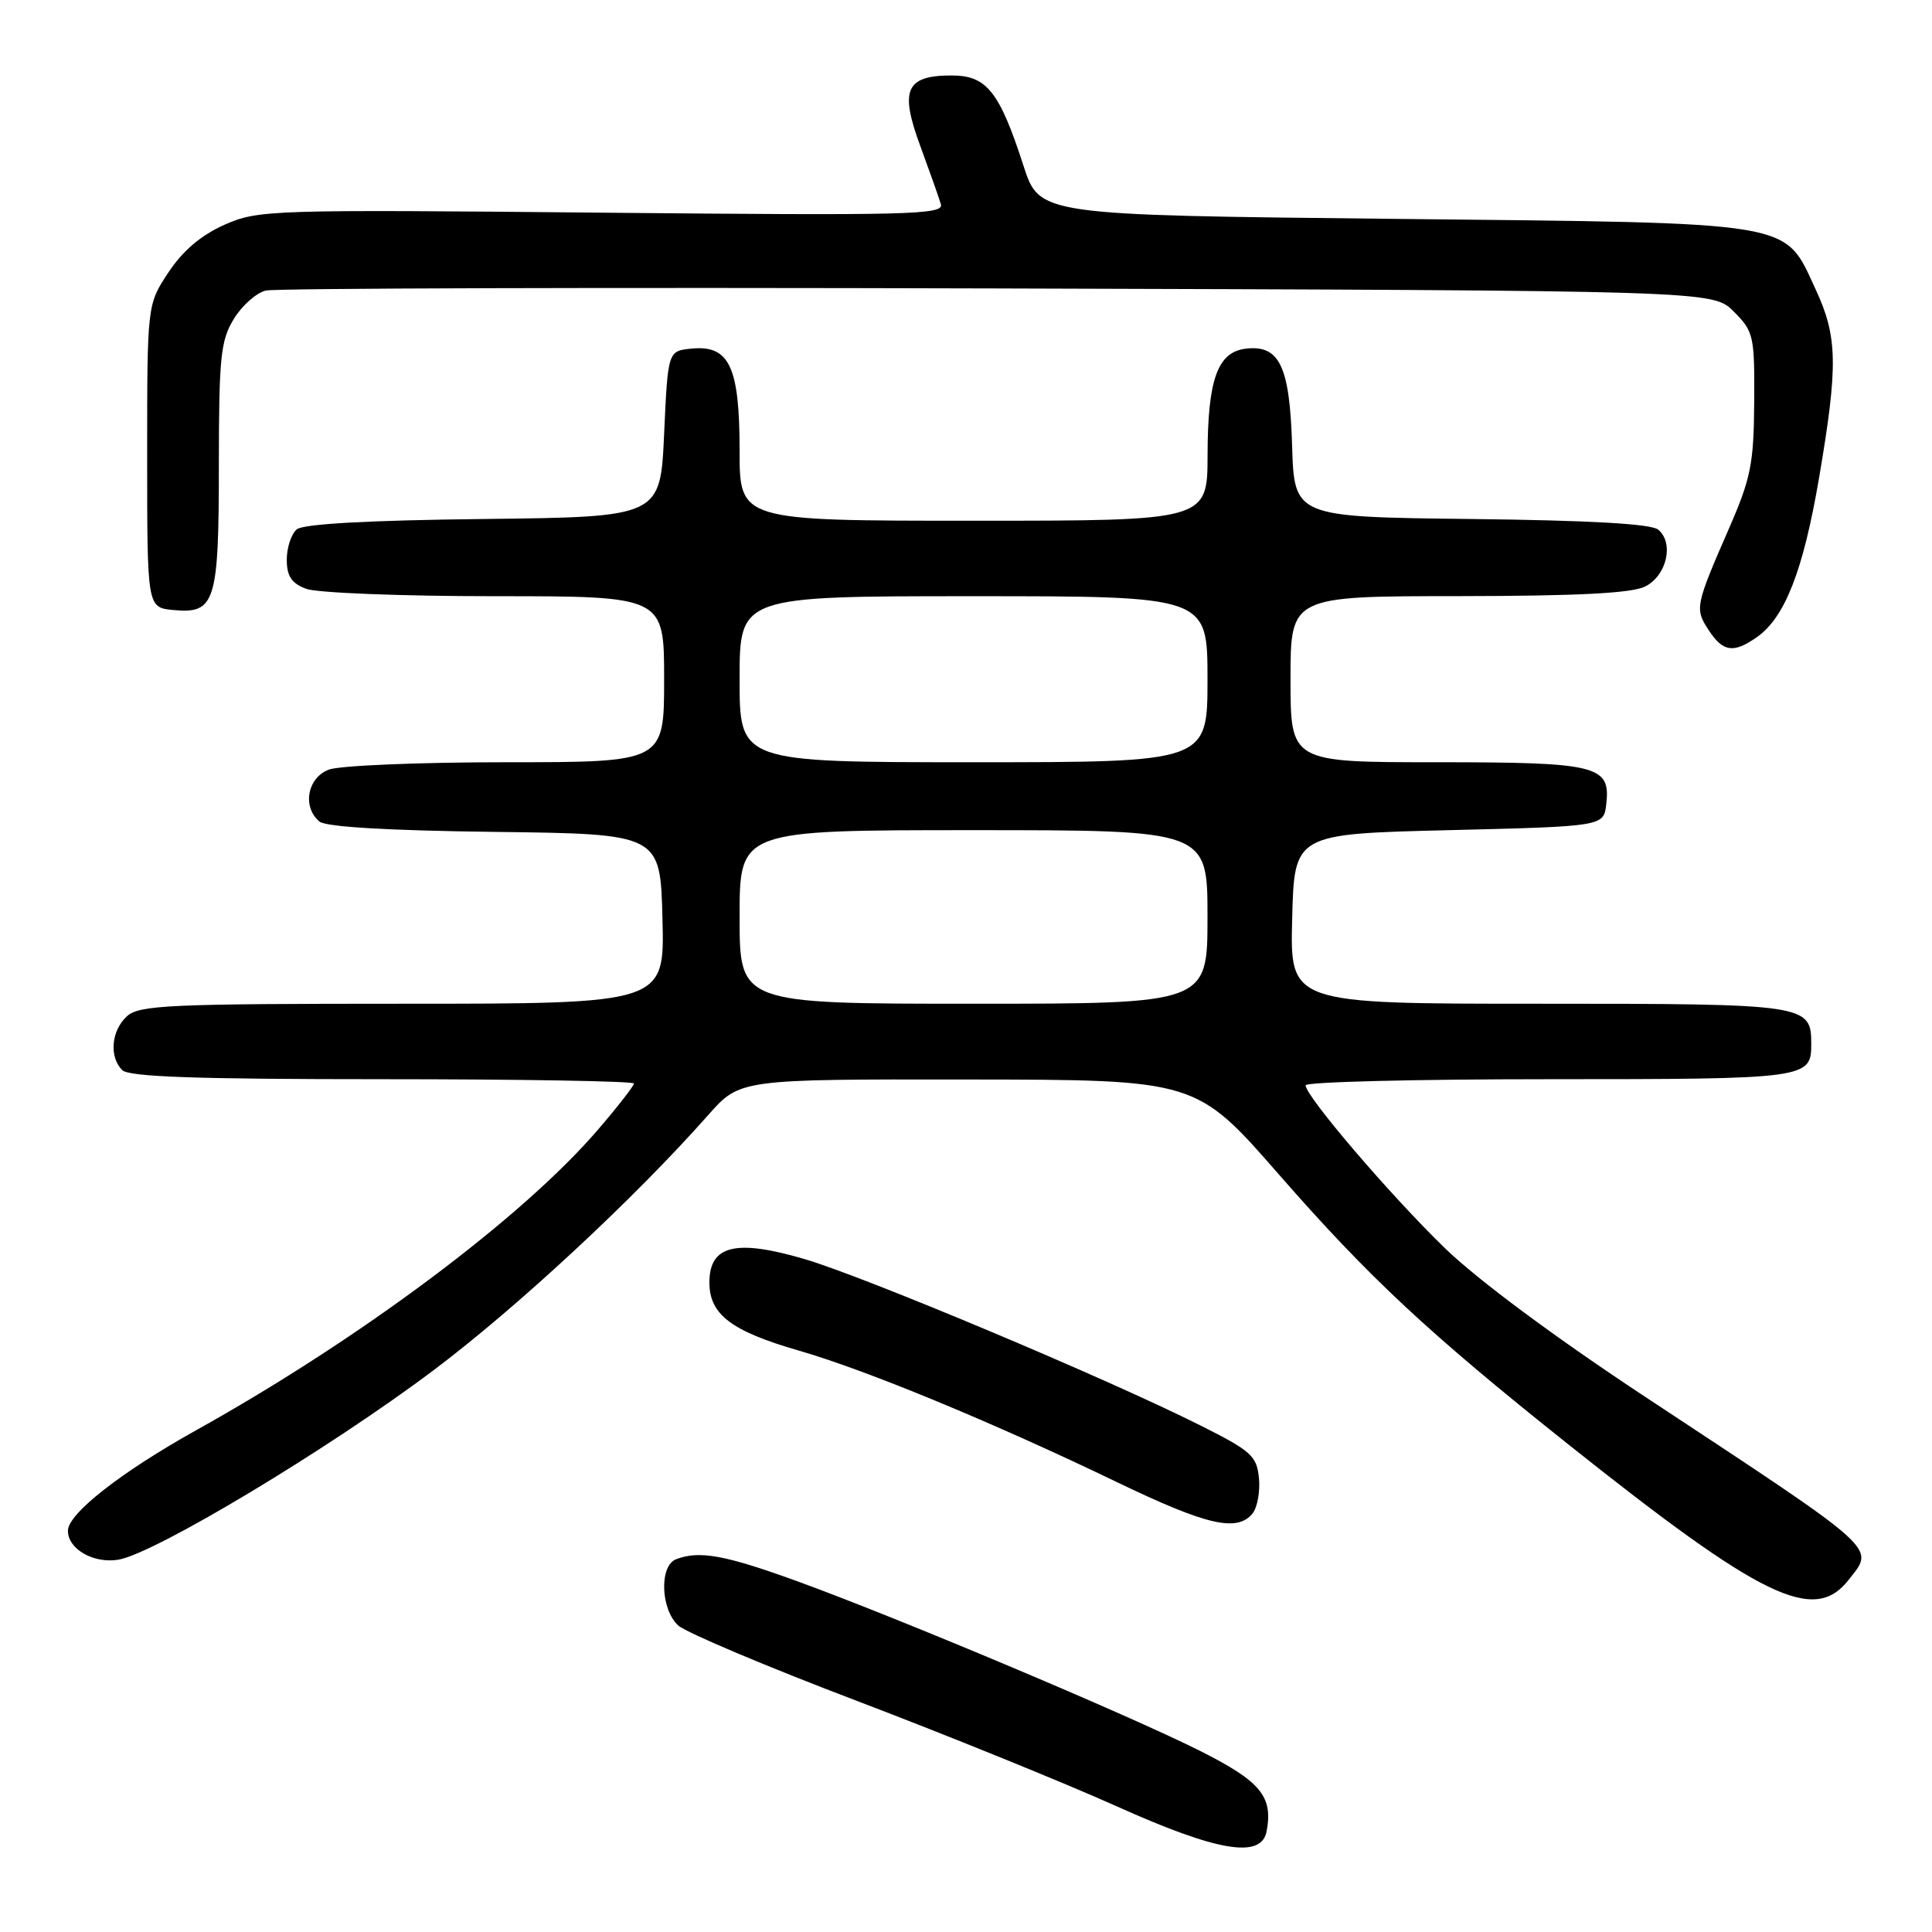 <?xml version="1.0" encoding="UTF-8" standalone="no"?>
<!DOCTYPE svg PUBLIC "-//W3C//DTD SVG 1.1//EN" "http://www.w3.org/Graphics/SVG/1.1/DTD/svg11.dtd" >
<svg xmlns="http://www.w3.org/2000/svg" xmlns:xlink="http://www.w3.org/1999/xlink" version="1.1" viewBox="0 0 256 256">
 <g >
 <path fill="currentColor"
d=" M 167.83 242.67 C 168.71 238.05 167.06 236.05 159.03 232.01 C 149.43 227.19 118.79 214.29 105.52 209.48 C 96.00 206.03 92.65 205.43 89.58 206.61 C 87.34 207.47 87.53 213.27 89.88 215.39 C 90.91 216.32 101.60 220.84 113.63 225.41 C 125.66 229.99 141.12 236.27 148.00 239.36 C 161.35 245.36 167.14 246.32 167.83 242.67 Z  M 244.91 209.39 C 248.43 204.91 249.52 205.89 218.00 185.09 C 206.07 177.22 195.75 169.56 191.43 165.36 C 184.19 158.34 173.00 145.25 173.00 143.81 C 173.00 143.36 187.53 143.00 205.30 143.00 C 239.41 143.00 240.00 142.92 240.00 138.37 C 240.00 133.07 239.53 133.00 203.90 133.00 C 170.93 133.00 170.93 133.00 171.22 121.75 C 171.50 110.50 171.50 110.50 192.00 110.00 C 212.50 109.50 212.50 109.50 212.84 106.55 C 213.42 101.42 211.73 101.00 190.31 101.00 C 171.00 101.00 171.00 101.00 171.00 90.00 C 171.00 79.00 171.00 79.00 193.25 78.99 C 209.11 78.97 216.22 78.61 218.00 77.71 C 220.86 76.27 221.85 71.95 219.72 70.18 C 218.79 69.41 210.68 68.95 194.92 68.77 C 171.50 68.50 171.50 68.50 171.21 59.03 C 170.89 48.48 169.54 45.68 165.08 46.20 C 161.34 46.64 160.03 50.27 160.01 60.25 C 160.00 69.00 160.00 69.00 129.00 69.00 C 98.00 69.00 98.00 69.00 98.00 59.72 C 98.00 48.59 96.65 45.71 91.65 46.19 C 88.50 46.50 88.50 46.50 88.00 57.50 C 87.50 68.50 87.50 68.50 64.08 68.77 C 48.85 68.94 40.19 69.42 39.33 70.14 C 38.60 70.75 38.00 72.55 38.00 74.15 C 38.00 76.34 38.62 77.29 40.57 78.02 C 41.98 78.56 53.23 79.00 65.57 79.00 C 88.00 79.00 88.00 79.00 88.00 90.00 C 88.00 101.00 88.00 101.00 67.07 101.00 C 55.55 101.00 44.98 101.44 43.57 101.98 C 40.72 103.06 40.02 106.94 42.33 108.86 C 43.18 109.57 51.46 110.06 65.58 110.23 C 87.50 110.50 87.50 110.50 87.78 121.75 C 88.07 133.00 88.07 133.00 53.36 133.00 C 22.47 133.00 18.46 133.18 16.83 134.65 C 14.74 136.55 14.43 140.03 16.20 141.80 C 17.09 142.69 26.13 143.00 50.70 143.00 C 69.01 143.00 84.00 143.26 84.00 143.57 C 84.00 143.88 81.86 146.63 79.25 149.67 C 69.26 161.31 47.85 177.33 26.00 189.51 C 16.04 195.06 9.00 200.57 9.00 202.83 C 9.00 205.26 12.37 207.20 15.67 206.67 C 20.44 205.89 43.51 192.04 57.40 181.60 C 68.52 173.25 84.13 158.74 93.84 147.75 C 98.04 143.00 98.04 143.00 128.27 143.04 C 158.50 143.07 158.50 143.07 169.50 155.67 C 181.36 169.24 189.28 176.63 207.76 191.35 C 233.46 211.82 240.36 215.17 244.91 209.39 Z  M 165.95 200.57 C 166.60 199.78 166.99 197.66 166.82 195.87 C 166.53 192.91 165.81 192.26 159.00 188.85 C 146.61 182.63 114.67 169.21 106.63 166.84 C 97.48 164.15 94.00 165.00 94.00 169.94 C 94.00 174.17 96.89 176.37 105.78 178.94 C 114.75 181.52 131.63 188.50 148.00 196.39 C 159.86 202.10 163.89 203.04 165.95 200.57 Z  M 232.79 84.43 C 236.50 81.84 238.93 75.63 241.02 63.41 C 243.57 48.45 243.51 44.63 240.57 38.32 C 236.33 29.21 238.51 29.57 184.62 29.00 C 137.73 28.50 137.73 28.50 135.61 21.94 C 132.43 12.12 130.74 10.00 126.10 10.00 C 120.03 10.00 119.19 11.89 121.93 19.31 C 123.18 22.72 124.42 26.20 124.67 27.06 C 125.09 28.46 120.52 28.57 79.75 28.18 C 35.75 27.76 34.22 27.81 29.75 29.78 C 26.65 31.16 24.23 33.21 22.32 36.09 C 19.50 40.35 19.50 40.35 19.50 60.42 C 19.50 80.50 19.50 80.50 22.96 80.83 C 28.53 81.36 29.00 79.85 29.00 61.56 C 29.01 47.36 29.23 45.13 30.97 42.28 C 32.05 40.50 33.96 38.80 35.22 38.50 C 36.47 38.19 80.13 38.07 132.23 38.22 C 226.95 38.50 226.95 38.50 229.73 41.28 C 232.37 43.92 232.50 44.49 232.44 53.28 C 232.39 61.42 232.00 63.38 229.11 70.00 C 224.62 80.29 224.55 80.66 226.41 83.50 C 228.31 86.40 229.69 86.60 232.79 84.43 Z  M 98.00 121.50 C 98.00 110.00 98.00 110.00 129.00 110.00 C 160.00 110.00 160.00 110.00 160.00 121.50 C 160.00 133.00 160.00 133.00 129.00 133.00 C 98.00 133.00 98.00 133.00 98.00 121.50 Z  M 98.00 90.00 C 98.00 79.00 98.00 79.00 129.00 79.00 C 160.00 79.00 160.00 79.00 160.00 90.00 C 160.00 101.00 160.00 101.00 129.00 101.00 C 98.00 101.00 98.00 101.00 98.00 90.00 Z "/>
</g>
</svg>